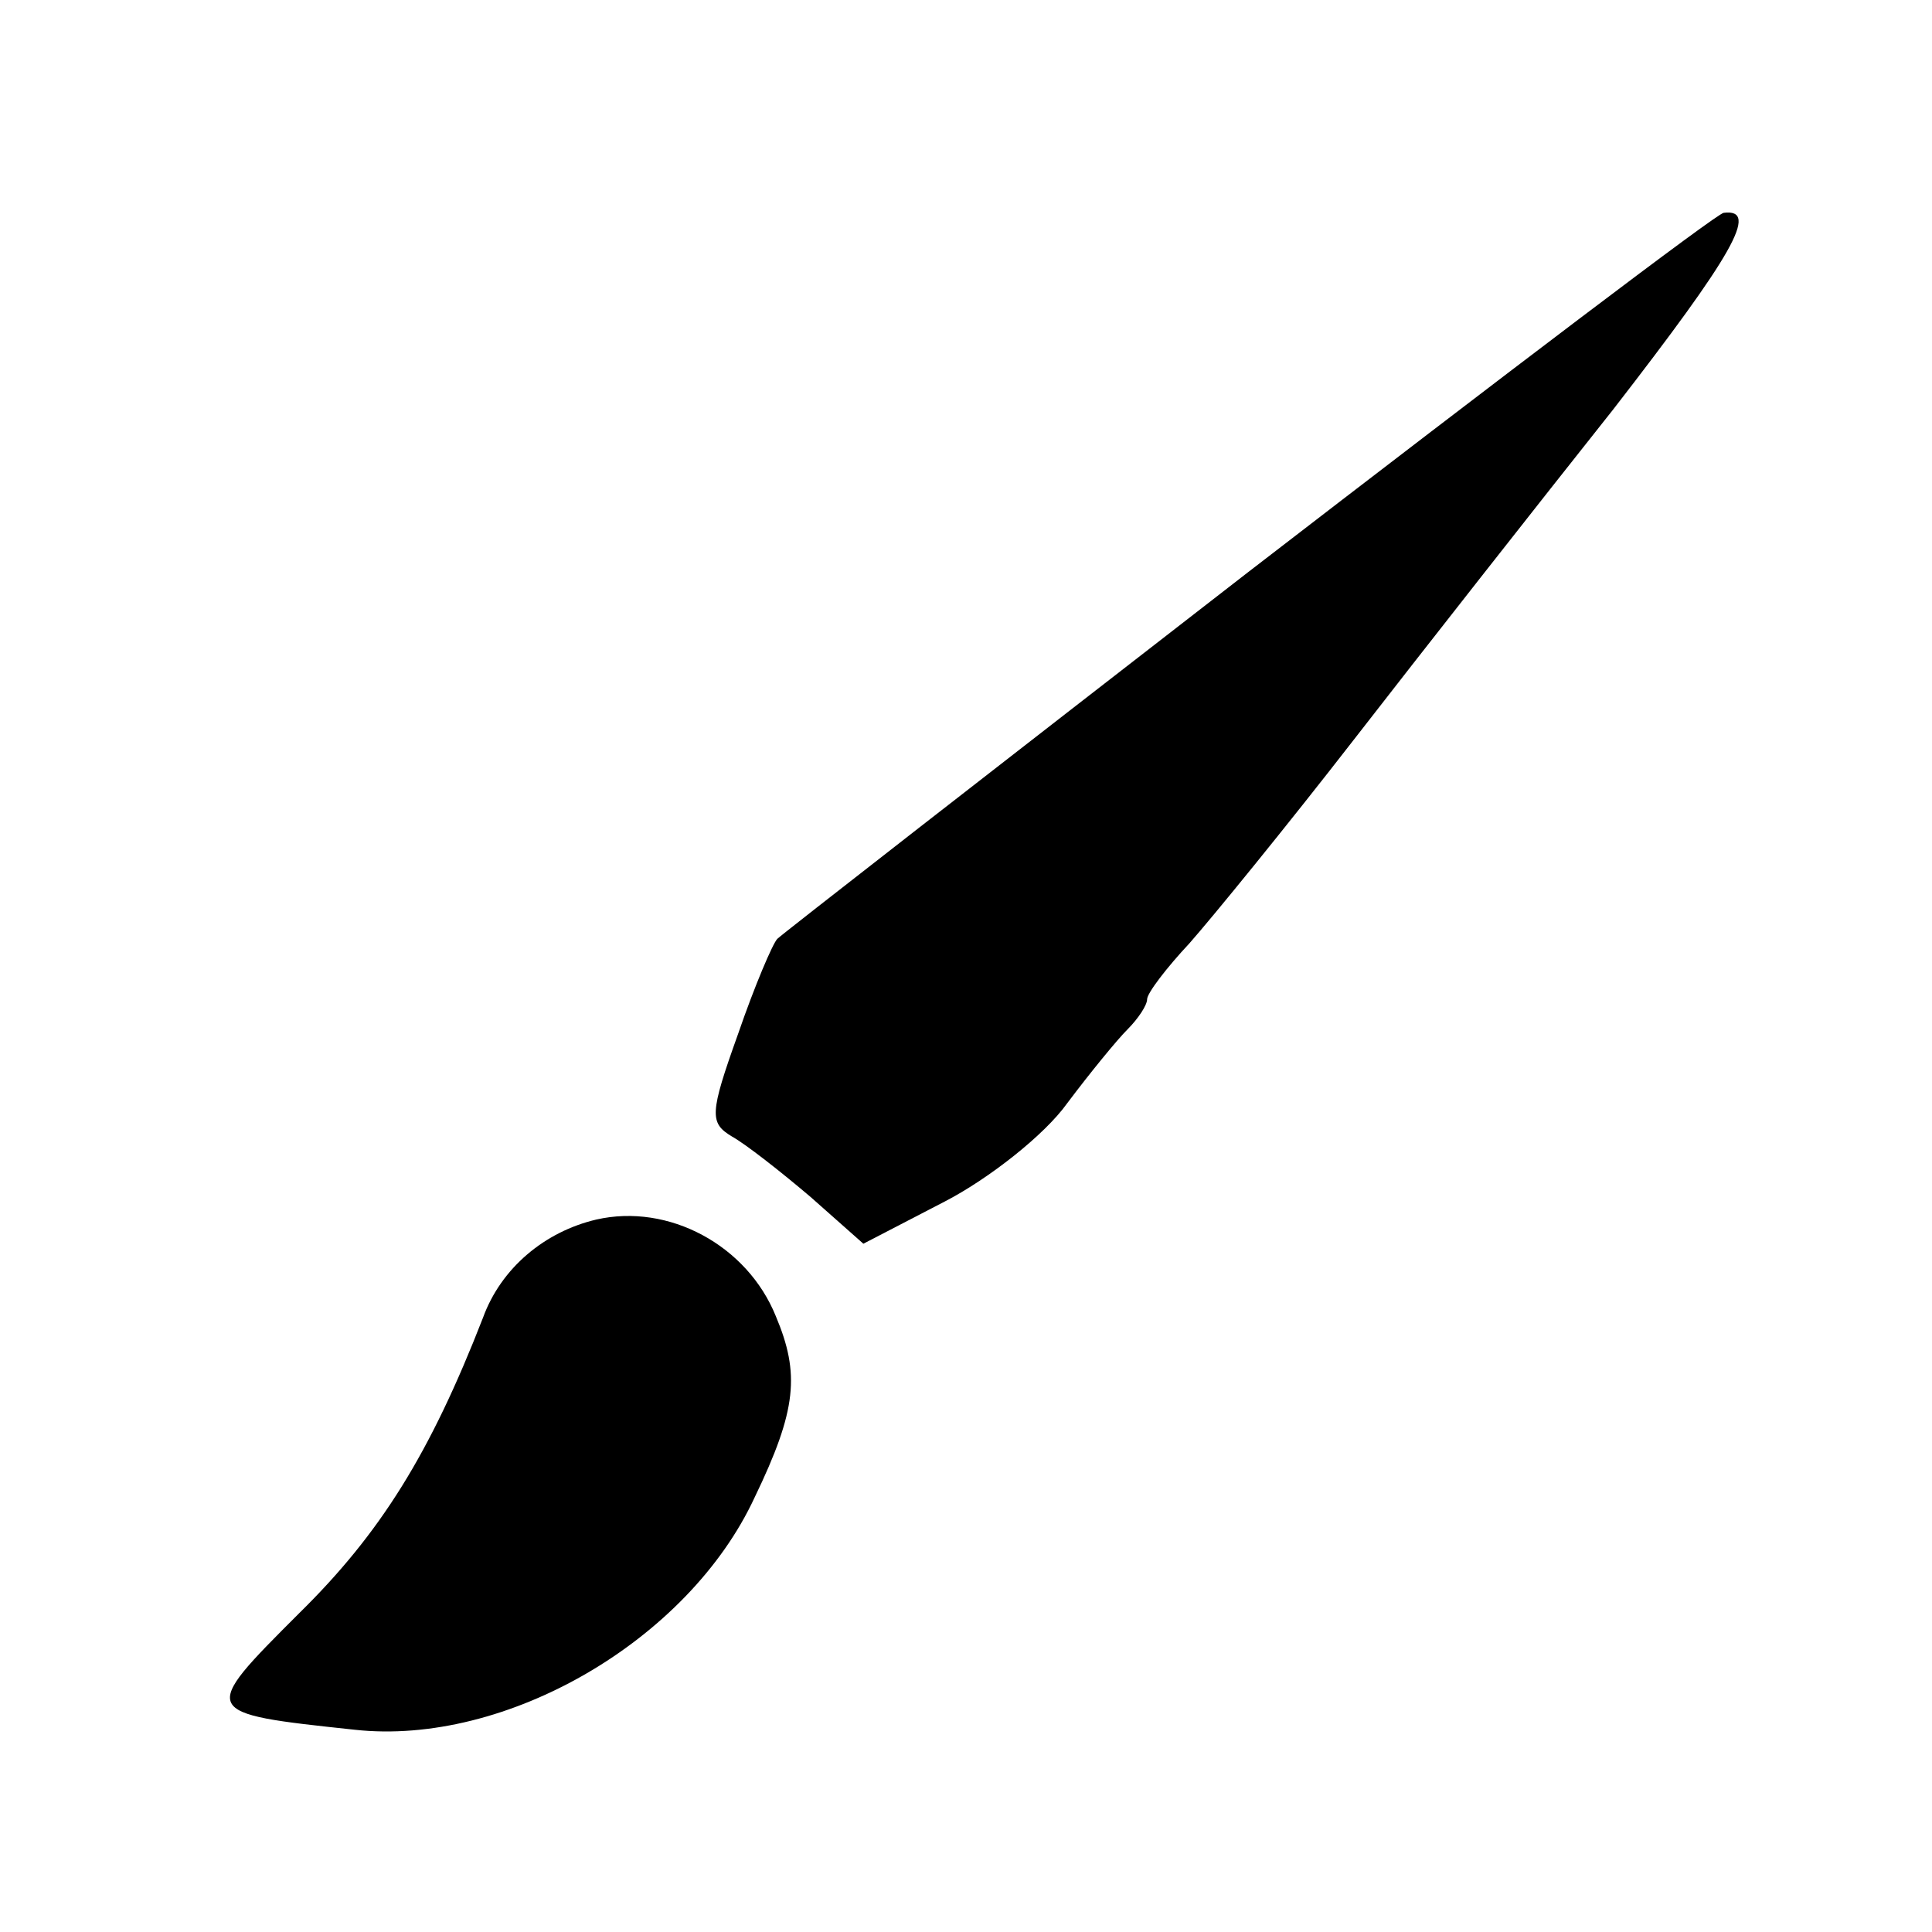 <?xml version="1.0" standalone="no"?>
<!DOCTYPE svg PUBLIC "-//W3C//DTD SVG 20010904//EN"
 "http://www.w3.org/TR/2001/REC-SVG-20010904/DTD/svg10.dtd">
<svg version="1.0" xmlns="http://www.w3.org/2000/svg"
 width="128pt" height="128pt" viewBox="0 0 128 128"
 preserveAspectRatio="xMidYMid meet">
<g transform="translate(0,128) scale(0.1,-0.1)"
fill="#000000" stroke="none">
<path d="M827 901 c-169 -131 -309 -240 -312 -243 -3 -3 -15 -31 -26 -63 -19
-53 -19 -59 -4 -68 9 -5 32 -23 52 -40 l35 -31 54 28 c29 15 66 44 81 65 15
20 33 42 40 49 7 7 13 16 13 20 0 4 13 21 28 37 15 17 64 77 109 135 45 58
122 156 172 219 79 102 97 133 73 130 -4 0 -145 -107 -315 -238z"/>
<path d="M395 472 c-34 -8 -63 -32 -75 -65 -35 -90 -68 -143 -122 -196 -66
-66 -66 -66 37 -77 100 -11 221 59 265 154 28 58 30 82 14 120 -19 47 -71 75
-119 64z"/>
</g>
</svg>
